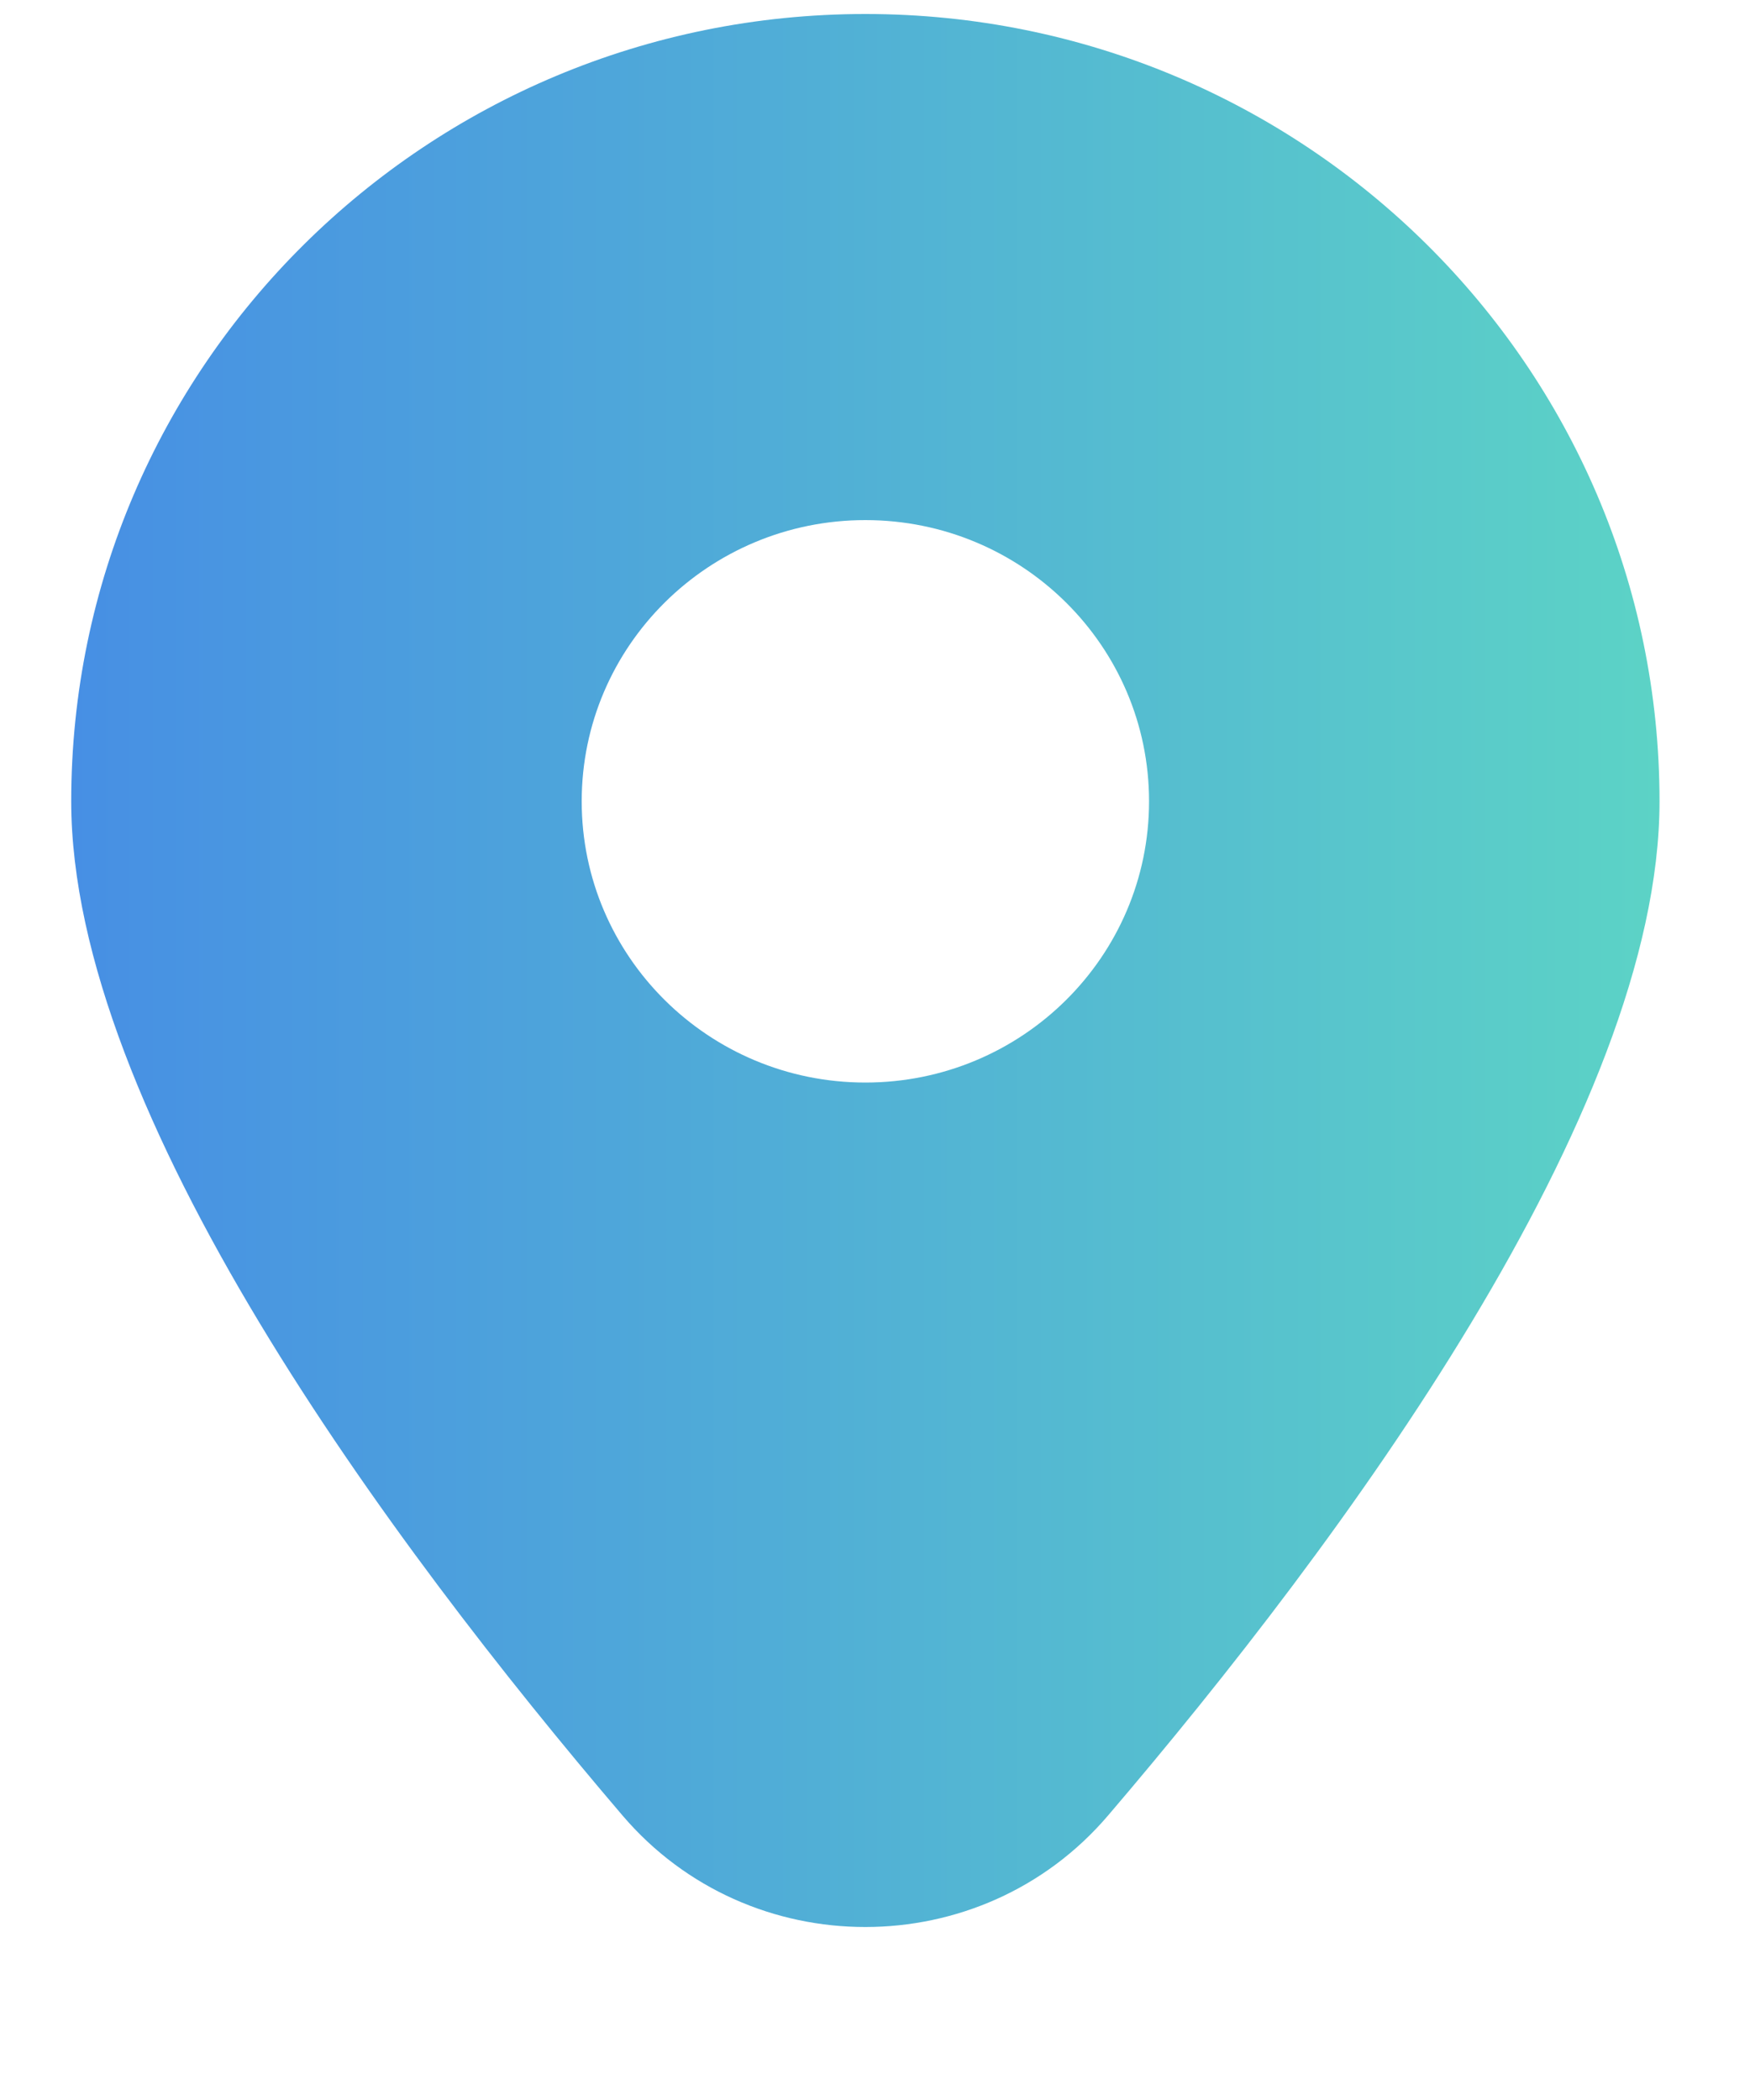 <svg width="10" height="12" viewBox="0 0 10 12" fill="none" xmlns="http://www.w3.org/2000/svg">
<path d="M4.945 0.08C2.439 0.08 0.407 2.094 0.407 4.579C0.407 6.357 2.223 8.811 3.557 10.374C4.282 11.224 5.607 11.224 6.332 10.374C7.667 8.811 9.483 6.357 9.483 4.579C9.483 2.094 7.451 0.08 4.945 0.08ZM4.945 6.186C4.05 6.186 3.324 5.466 3.324 4.579C3.324 3.691 4.05 2.972 4.945 2.972C5.84 2.972 6.566 3.691 6.566 4.579C6.566 5.466 5.84 6.186 4.945 6.186Z" fill="url(#paint0_linear_2166_1471)"/>
<defs>
<linearGradient id="paint0_linear_2166_1471" x1="0.407" y1="5.546" x2="9.483" y2="5.546" gradientUnits="userSpaceOnUse">
<stop stop-color="#478FE4"/>
<stop offset="1" stop-color="#5CD3C6"/>
</linearGradient>
</defs>
</svg>

